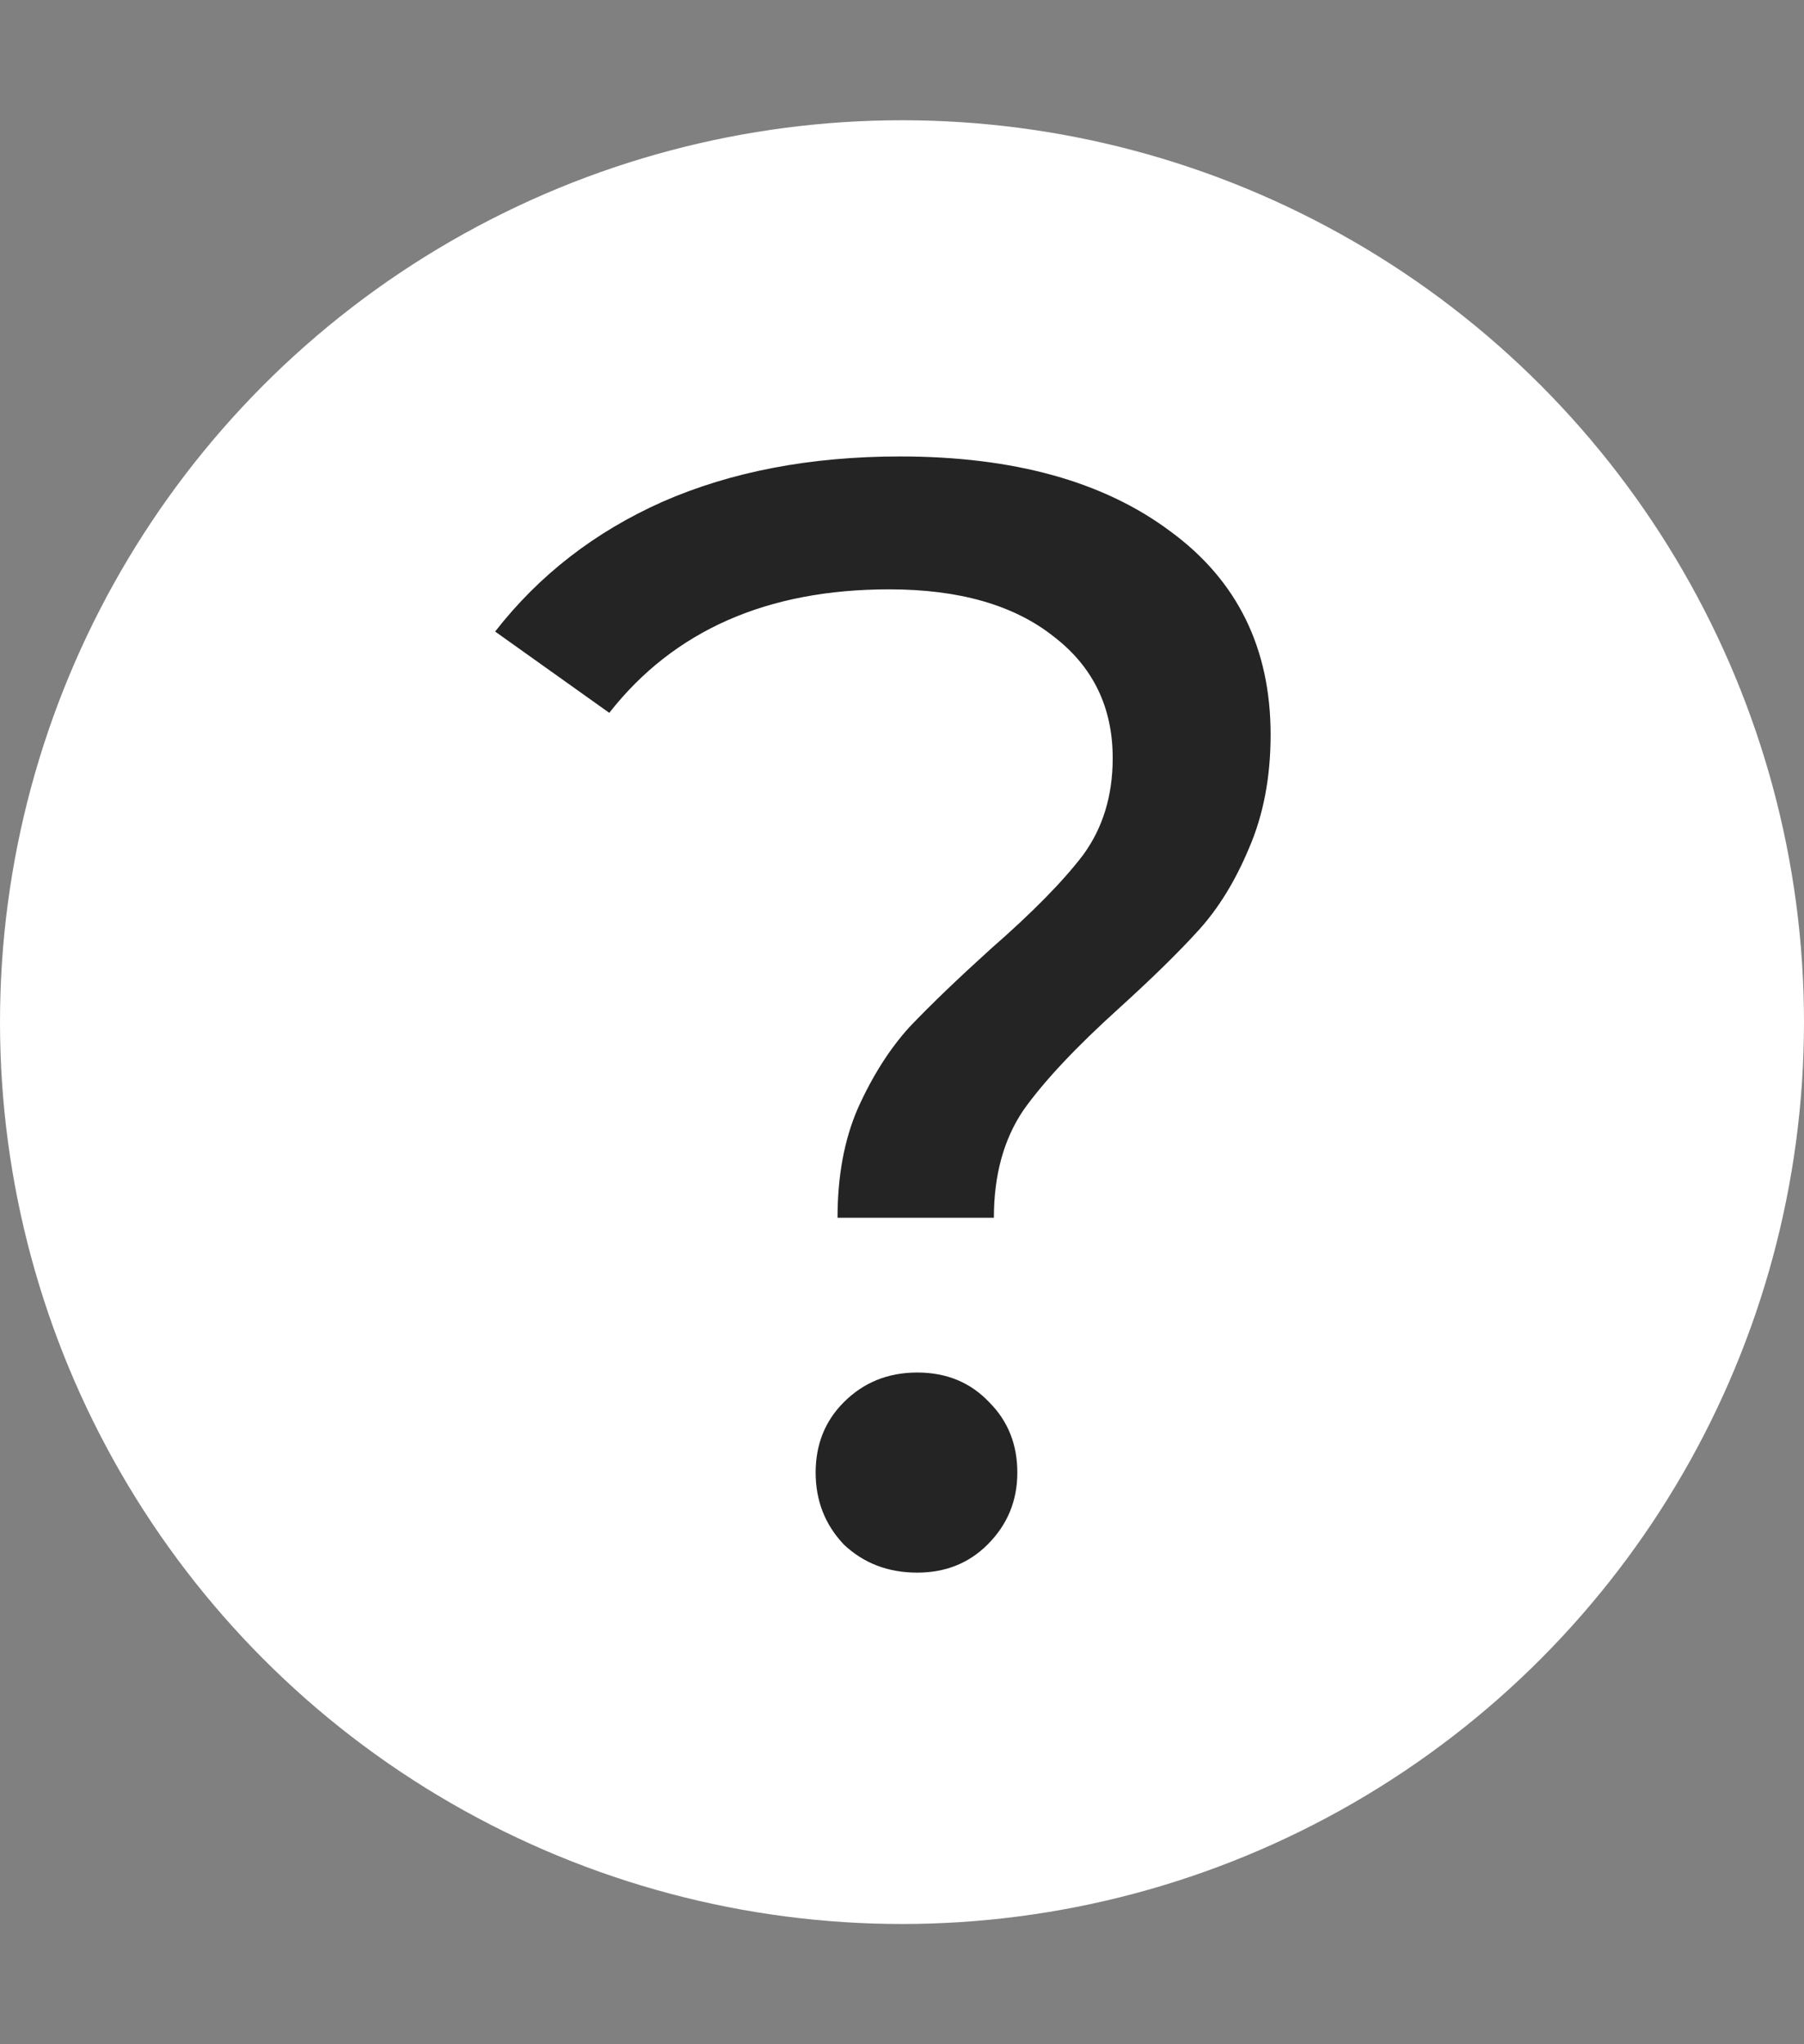<svg width="15" height="17" viewBox="0 0 15 17" fill="none" xmlns="http://www.w3.org/2000/svg">
<rect x="0" y="0" width="15" height="17" fill="#808080" stroke="none"/>
<circle cx="7.5" cy="8.5" r="7.5" fill="white"/>
<path d="M6.964 10.127C6.964 9.78 7.02 9.477 7.133 9.217C7.254 8.948 7.397 8.723 7.562 8.541C7.735 8.359 7.961 8.142 8.238 7.891C8.585 7.588 8.84 7.328 9.005 7.111C9.17 6.886 9.252 6.617 9.252 6.305C9.252 5.88 9.087 5.542 8.758 5.291C8.429 5.031 7.974 4.901 7.393 4.901C6.379 4.901 5.603 5.243 5.066 5.928L4.117 5.252C4.481 4.784 4.945 4.424 5.508 4.173C6.08 3.922 6.739 3.796 7.484 3.796C8.429 3.796 9.178 4.004 9.733 4.42C10.288 4.827 10.565 5.391 10.565 6.11C10.565 6.465 10.504 6.782 10.383 7.059C10.27 7.328 10.132 7.553 9.967 7.735C9.802 7.917 9.581 8.134 9.304 8.385C8.949 8.706 8.684 8.987 8.511 9.23C8.346 9.473 8.264 9.772 8.264 10.127H6.964ZM7.627 13.078C7.384 13.078 7.181 13 7.016 12.844C6.86 12.679 6.782 12.48 6.782 12.246C6.782 12.012 6.86 11.817 7.016 11.661C7.181 11.496 7.384 11.414 7.627 11.414C7.87 11.414 8.069 11.496 8.225 11.661C8.381 11.817 8.459 12.012 8.459 12.246C8.459 12.48 8.377 12.679 8.212 12.844C8.056 13 7.861 13.078 7.627 13.078Z" fill="#242424"/>
</svg>
